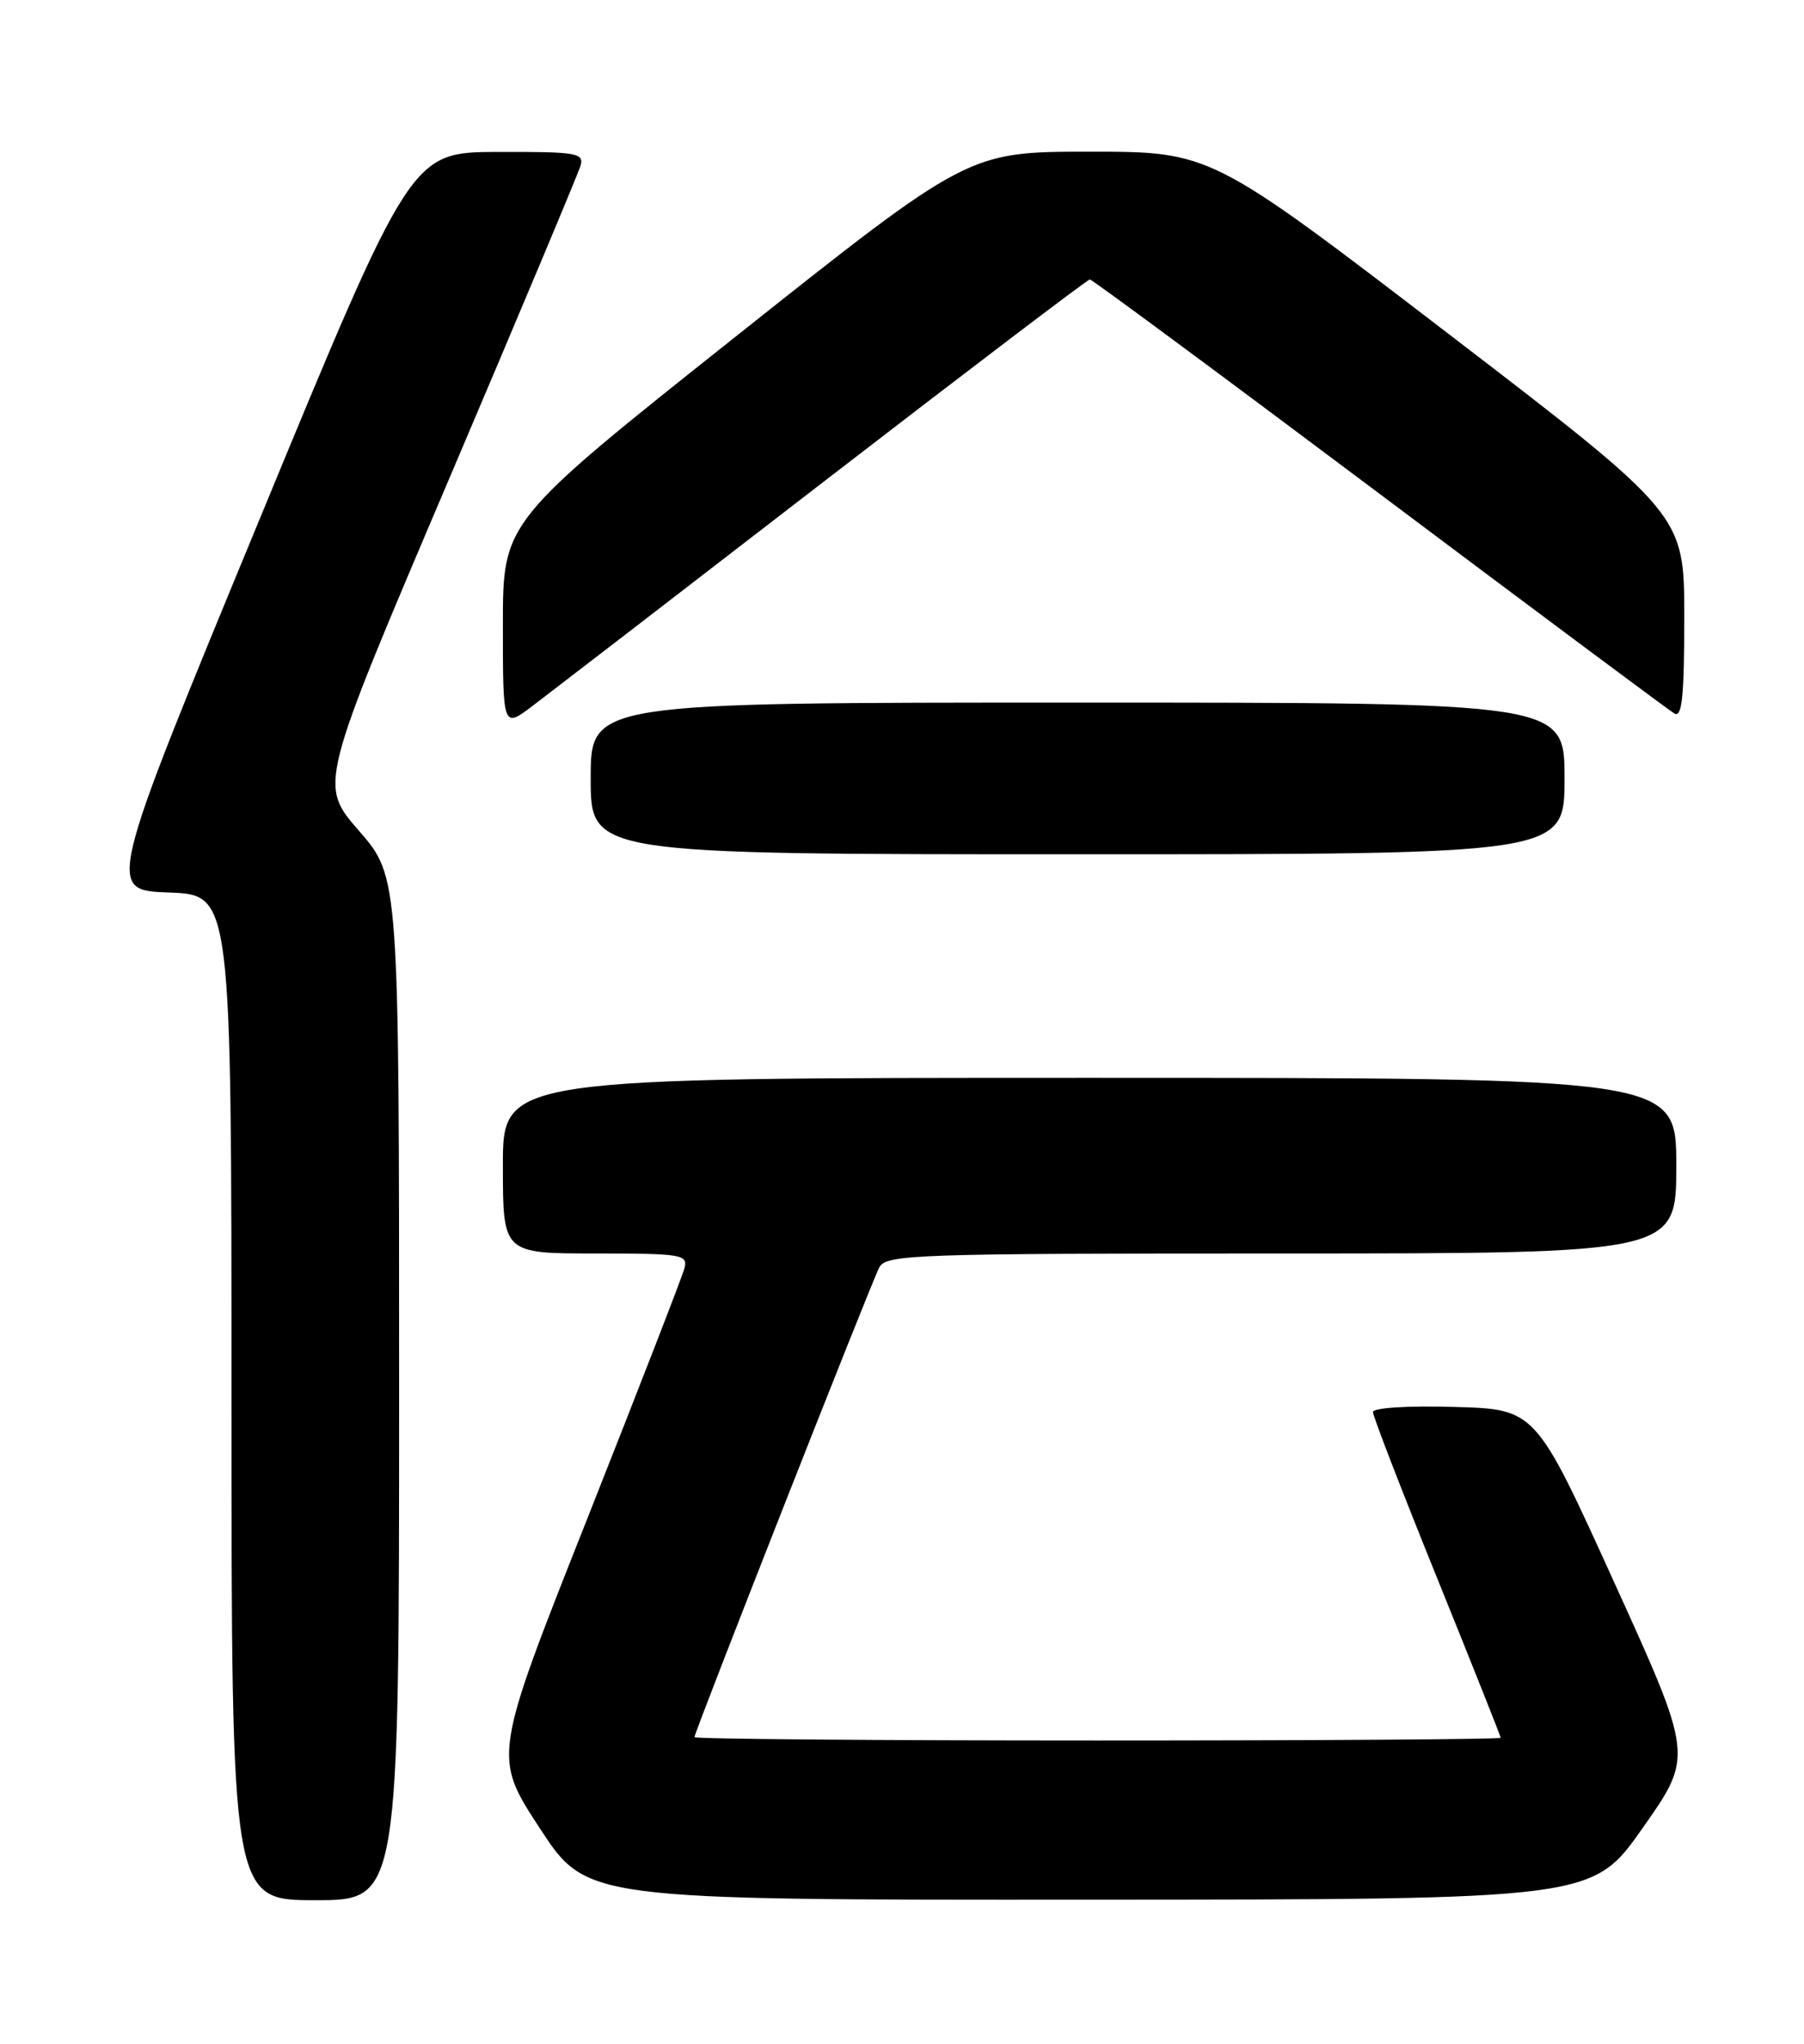 <?xml version="1.0" encoding="UTF-8" standalone="no"?>
<!DOCTYPE svg PUBLIC "-//W3C//DTD SVG 1.1//EN" "http://www.w3.org/Graphics/SVG/1.1/DTD/svg11.dtd" >
<svg xmlns="http://www.w3.org/2000/svg" xmlns:xlink="http://www.w3.org/1999/xlink" version="1.1" viewBox="0 0 226 256">
 <g >
 <path fill="currentColor"
d=" M 50.00 173.92 C 50.00 109.84 50.00 109.84 44.97 104.06 C 39.95 98.29 39.95 98.29 56.09 60.39 C 64.96 39.55 72.45 21.71 72.73 20.75 C 73.19 19.16 72.25 19.00 62.37 19.03 C 51.50 19.06 51.50 19.06 32.42 65.28 C 13.33 111.50 13.33 111.50 21.17 111.79 C 29.00 112.08 29.00 112.08 29.00 175.04 C 29.00 238.00 29.00 238.00 39.50 238.00 C 50.00 238.00 50.00 238.00 50.00 173.92 Z  M 205.81 228.93 C 212.12 219.96 212.12 219.96 202.24 198.23 C 192.37 176.50 192.37 176.50 182.18 176.22 C 176.35 176.05 172.00 176.33 172.00 176.86 C 172.00 177.38 175.60 186.69 180.00 197.56 C 184.40 208.43 188.00 217.48 188.00 217.66 C 188.00 217.85 165.28 218.00 137.50 218.00 C 109.72 218.00 87.00 217.81 87.00 217.58 C 87.00 216.93 109.12 160.72 110.15 158.75 C 111.01 157.12 114.44 157.00 160.54 157.00 C 210.00 157.00 210.00 157.00 210.00 146.00 C 210.00 135.00 210.00 135.00 136.50 135.00 C 63.00 135.00 63.00 135.00 63.00 146.00 C 63.00 157.00 63.00 157.00 74.62 157.00 C 85.39 157.00 86.20 157.13 85.75 158.84 C 85.49 159.85 79.98 174.03 73.52 190.35 C 61.76 220.03 61.76 220.03 67.63 229.00 C 73.50 237.97 73.50 237.97 136.50 237.94 C 199.50 237.91 199.50 237.91 205.81 228.93 Z  M 196.00 97.50 C 196.00 88.00 196.00 88.00 135.00 88.00 C 74.00 88.00 74.00 88.00 74.00 97.50 C 74.00 107.00 74.00 107.00 135.00 107.00 C 196.00 107.00 196.00 107.00 196.00 97.50 Z  M 103.27 60.27 C 121.29 46.37 136.26 35.00 136.53 35.00 C 136.81 35.00 153.11 47.06 172.76 61.80 C 192.42 76.55 209.06 88.95 209.75 89.36 C 210.72 89.95 211.00 87.29 211.00 77.28 C 211.00 64.45 211.00 64.45 181.34 41.72 C 151.68 19.00 151.68 19.00 136.50 19.00 C 121.32 19.00 121.32 19.00 92.16 42.16 C 63.00 65.33 63.00 65.33 63.00 78.28 C 63.00 91.24 63.00 91.24 66.75 88.39 C 68.81 86.83 85.25 74.18 103.27 60.27 Z "/>
</g>
</svg>